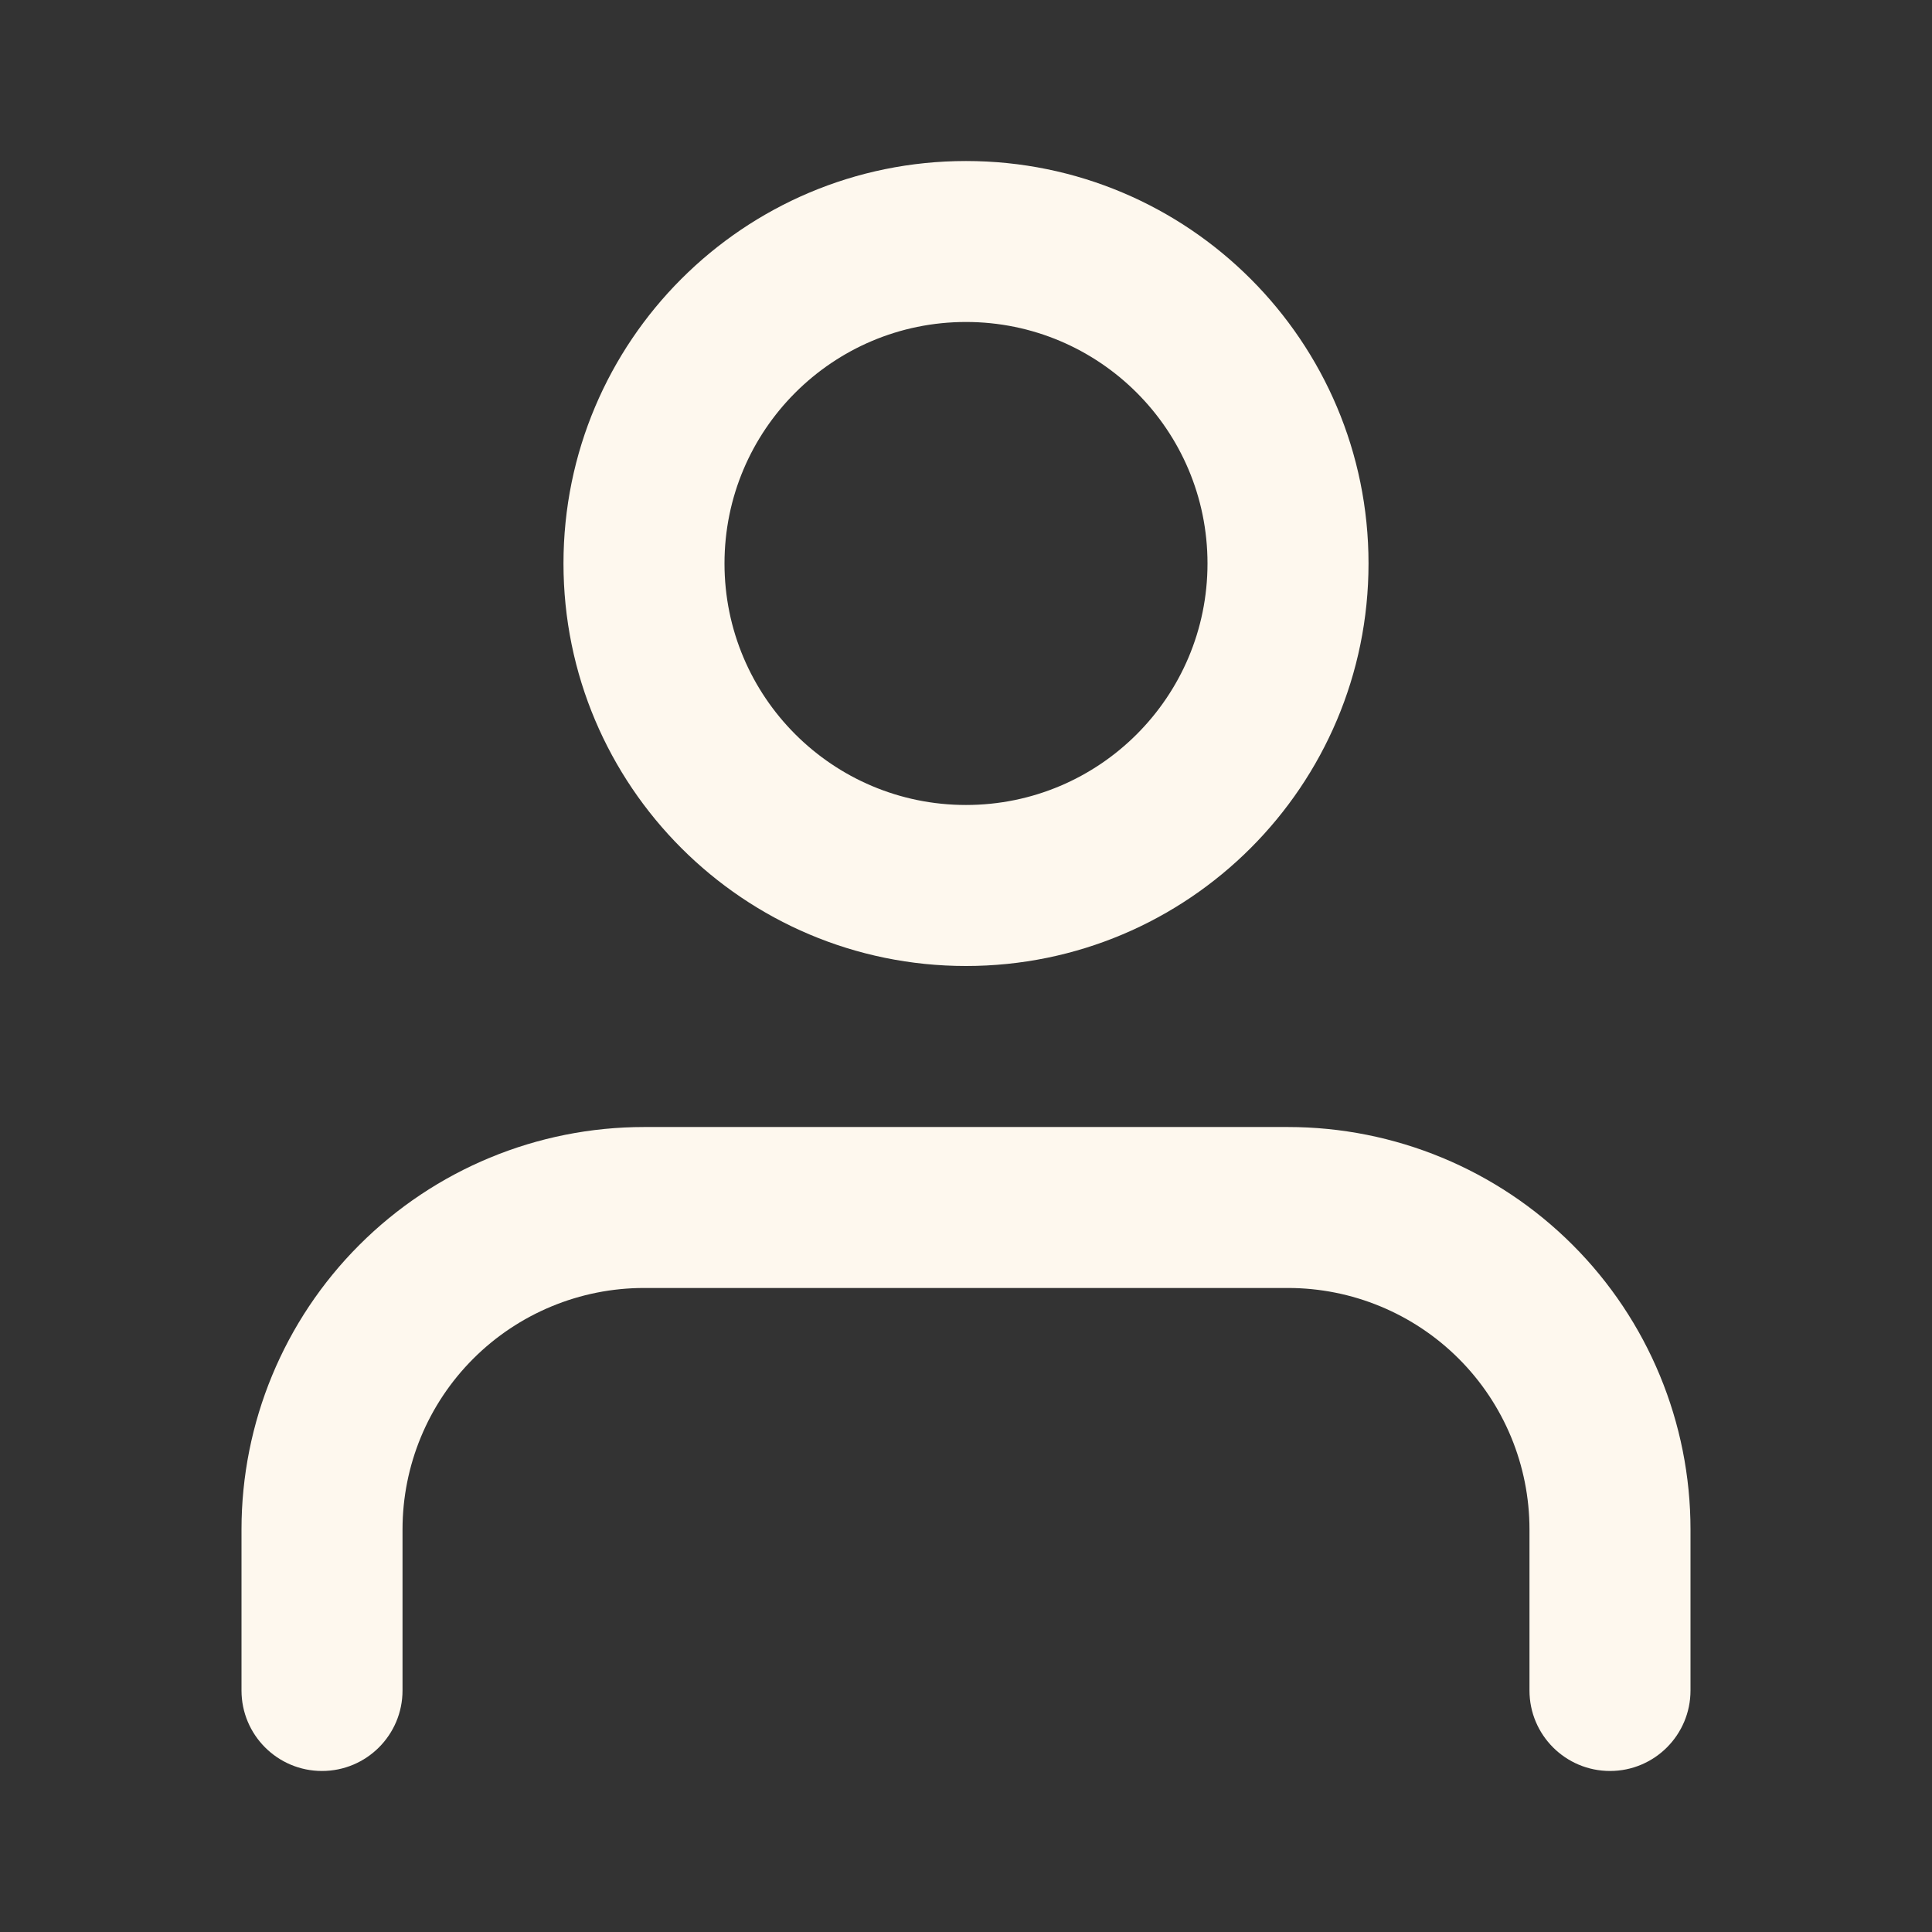 <svg width="32" height="32" viewBox="0 0 32 32" fill="none" xmlns="http://www.w3.org/2000/svg">
<rect x="0" y="0" width="32" height="32" fill="#333333" stroke="none"/>
<path fill-rule="evenodd" clip-rule="evenodd" d="M16 2.667C12.318 2.667 9.333 5.651 9.333 9.333C9.333 13.015 12.318 16 16 16C19.682 16 22.667 13.015 22.667 9.333C22.667 5.651 19.682 2.667 16 2.667ZM12 9.333C12 7.124 13.791 5.333 16 5.333C18.209 5.333 20 7.124 20 9.333C20 11.542 18.209 13.333 16 13.333C13.791 13.333 12 11.542 12 9.333Z" fill="#FEF8EE"/>
<path d="M10.667 18.667C8.899 18.667 7.203 19.369 5.953 20.619C4.702 21.869 4 23.565 4 25.333V28C4 28.736 4.597 29.333 5.333 29.333C6.07 29.333 6.667 28.736 6.667 28V25.333C6.667 24.272 7.088 23.255 7.838 22.505C8.588 21.755 9.606 21.333 10.667 21.333H21.333C22.394 21.333 23.412 21.755 24.162 22.505C24.912 23.255 25.333 24.272 25.333 25.333V28C25.333 28.736 25.93 29.333 26.667 29.333C27.403 29.333 28 28.736 28 28V25.333C28 23.565 27.298 21.869 26.047 20.619C24.797 19.369 23.101 18.667 21.333 18.667H10.667Z" fill="#FEF8EE"/>
</svg>
